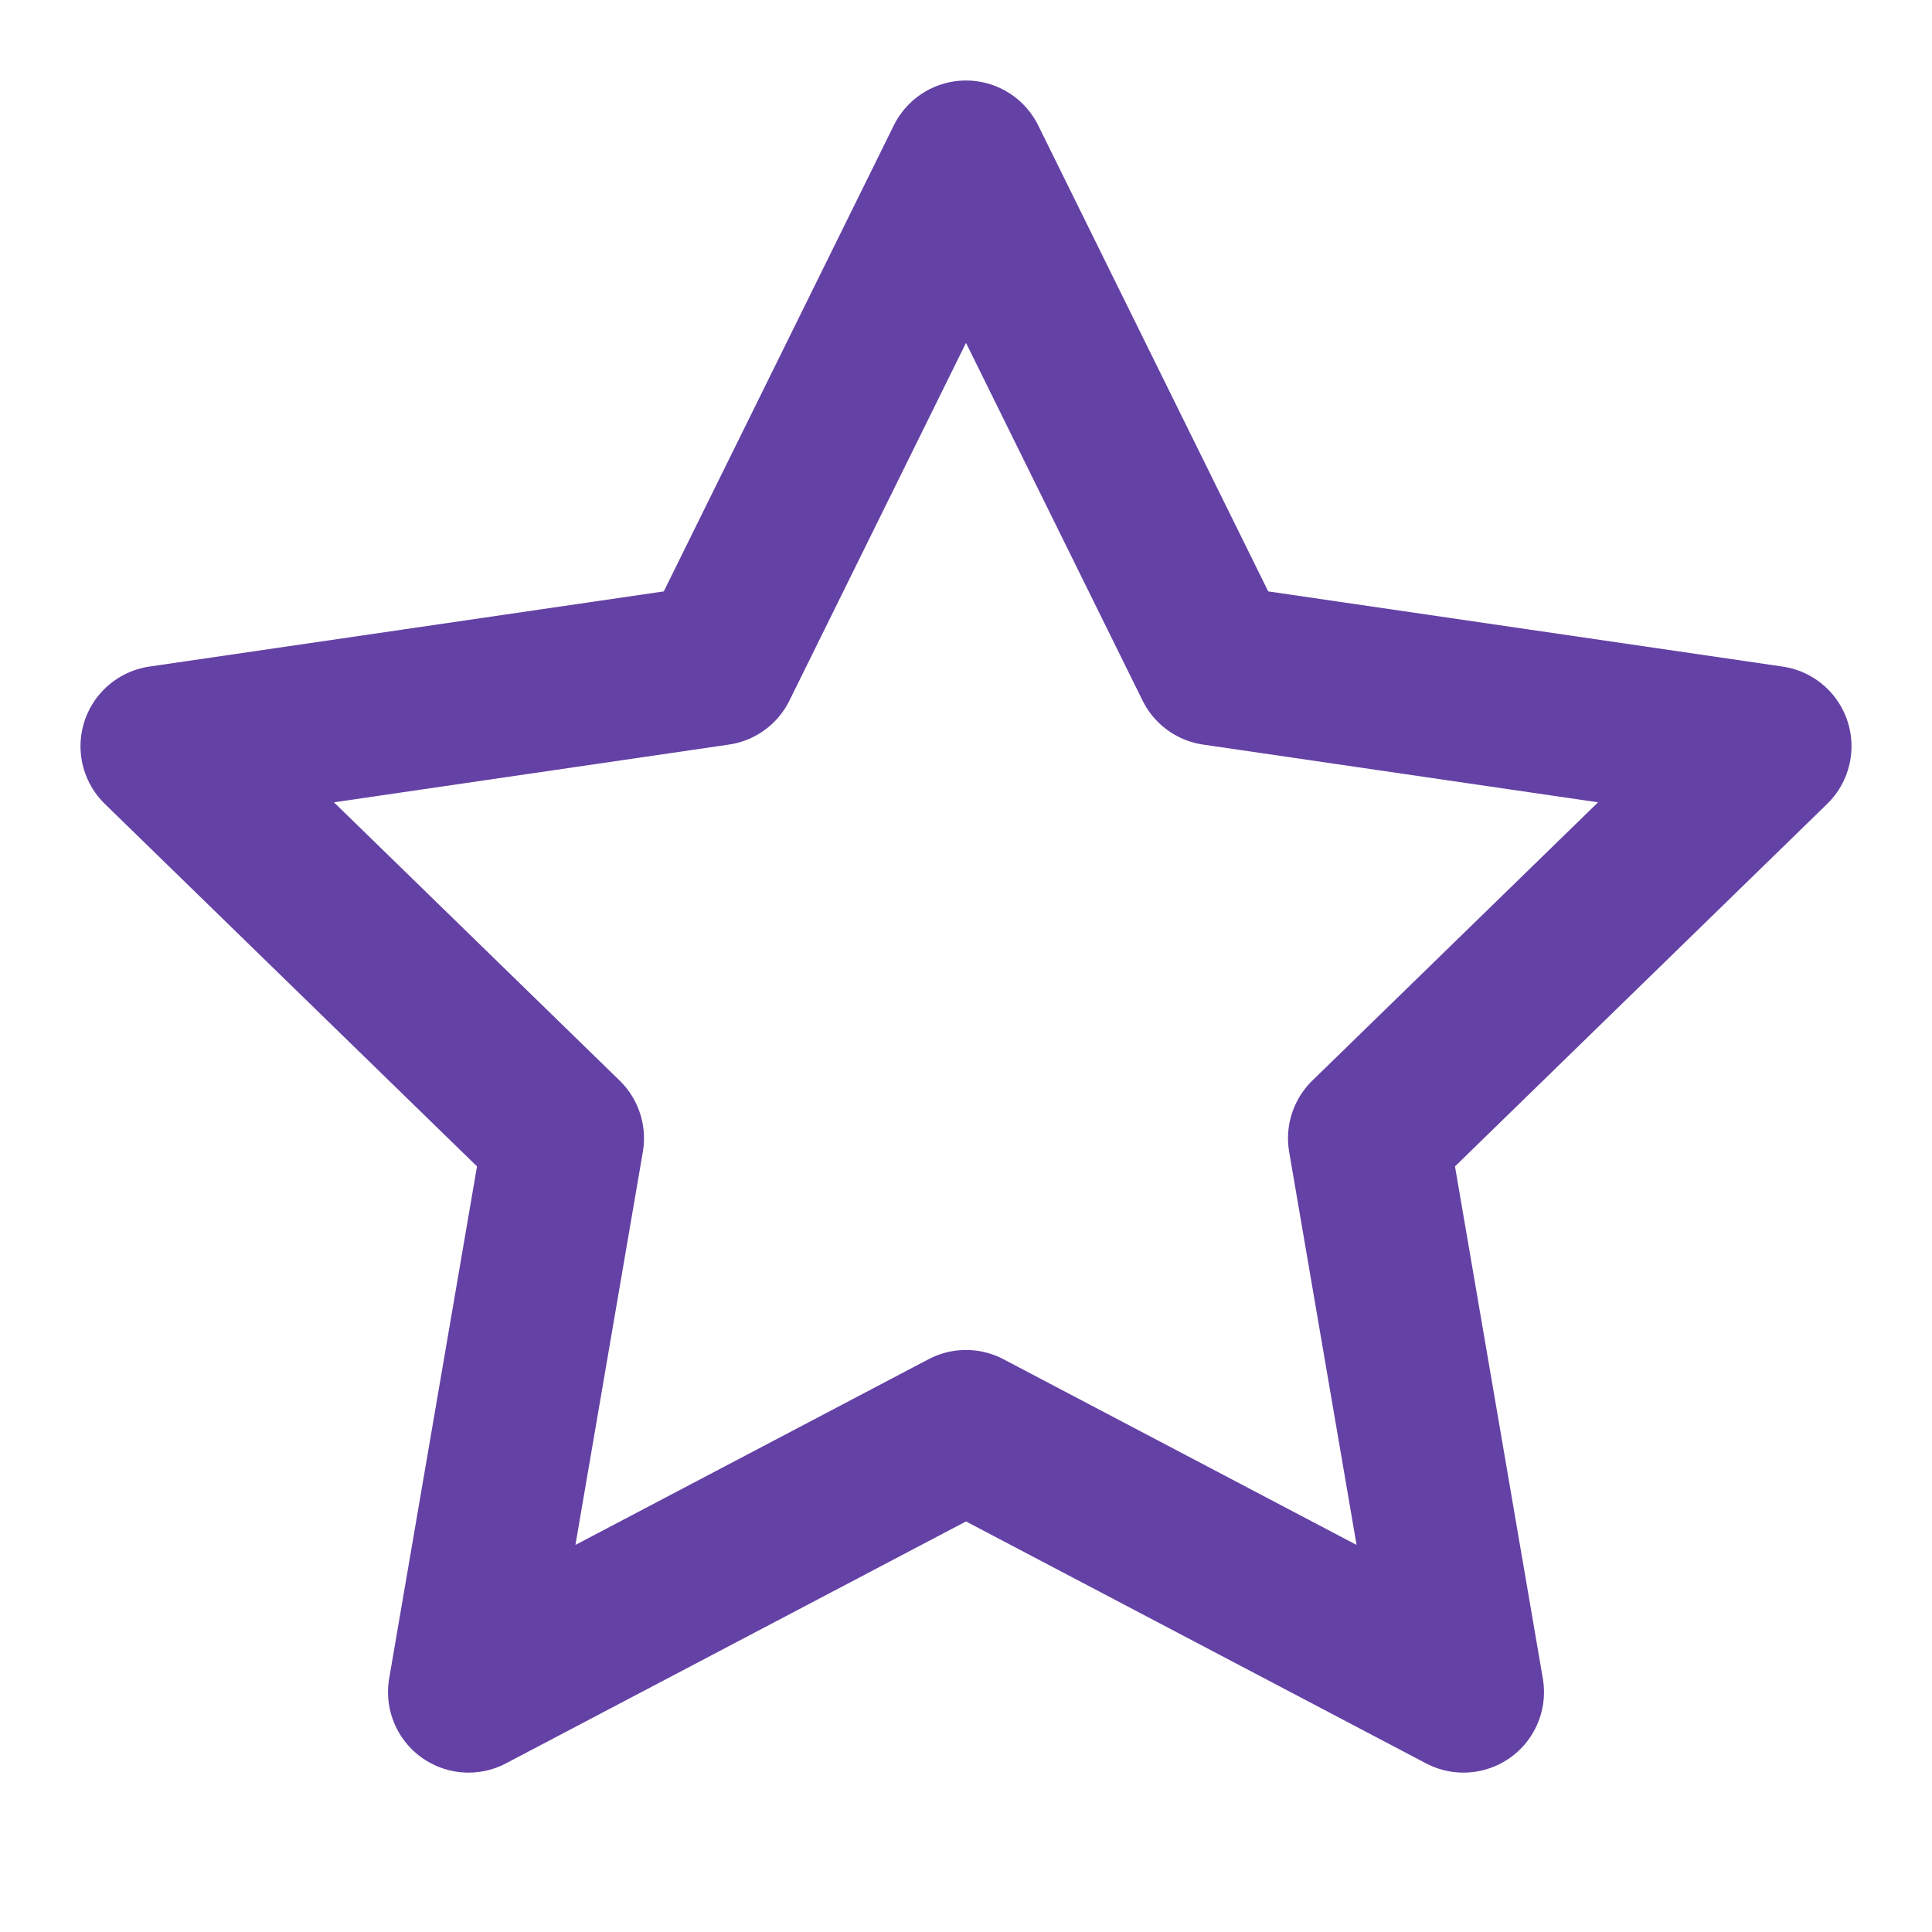 <svg xmlns="http://www.w3.org/2000/svg" width="24" height="24" viewBox="0 0 24 24" fill="none" stroke="#6441a5" stroke-width="2" stroke-linecap="round" stroke-linejoin="round" class="feather feather-star"><polygon points="12 2 15.09 8.26 22 9.27 17 14.14 18.18 21.02 12 17.77 5.82 21.02 7 14.14 2 9.27 8.91 8.26 12 2"></polygon></svg>